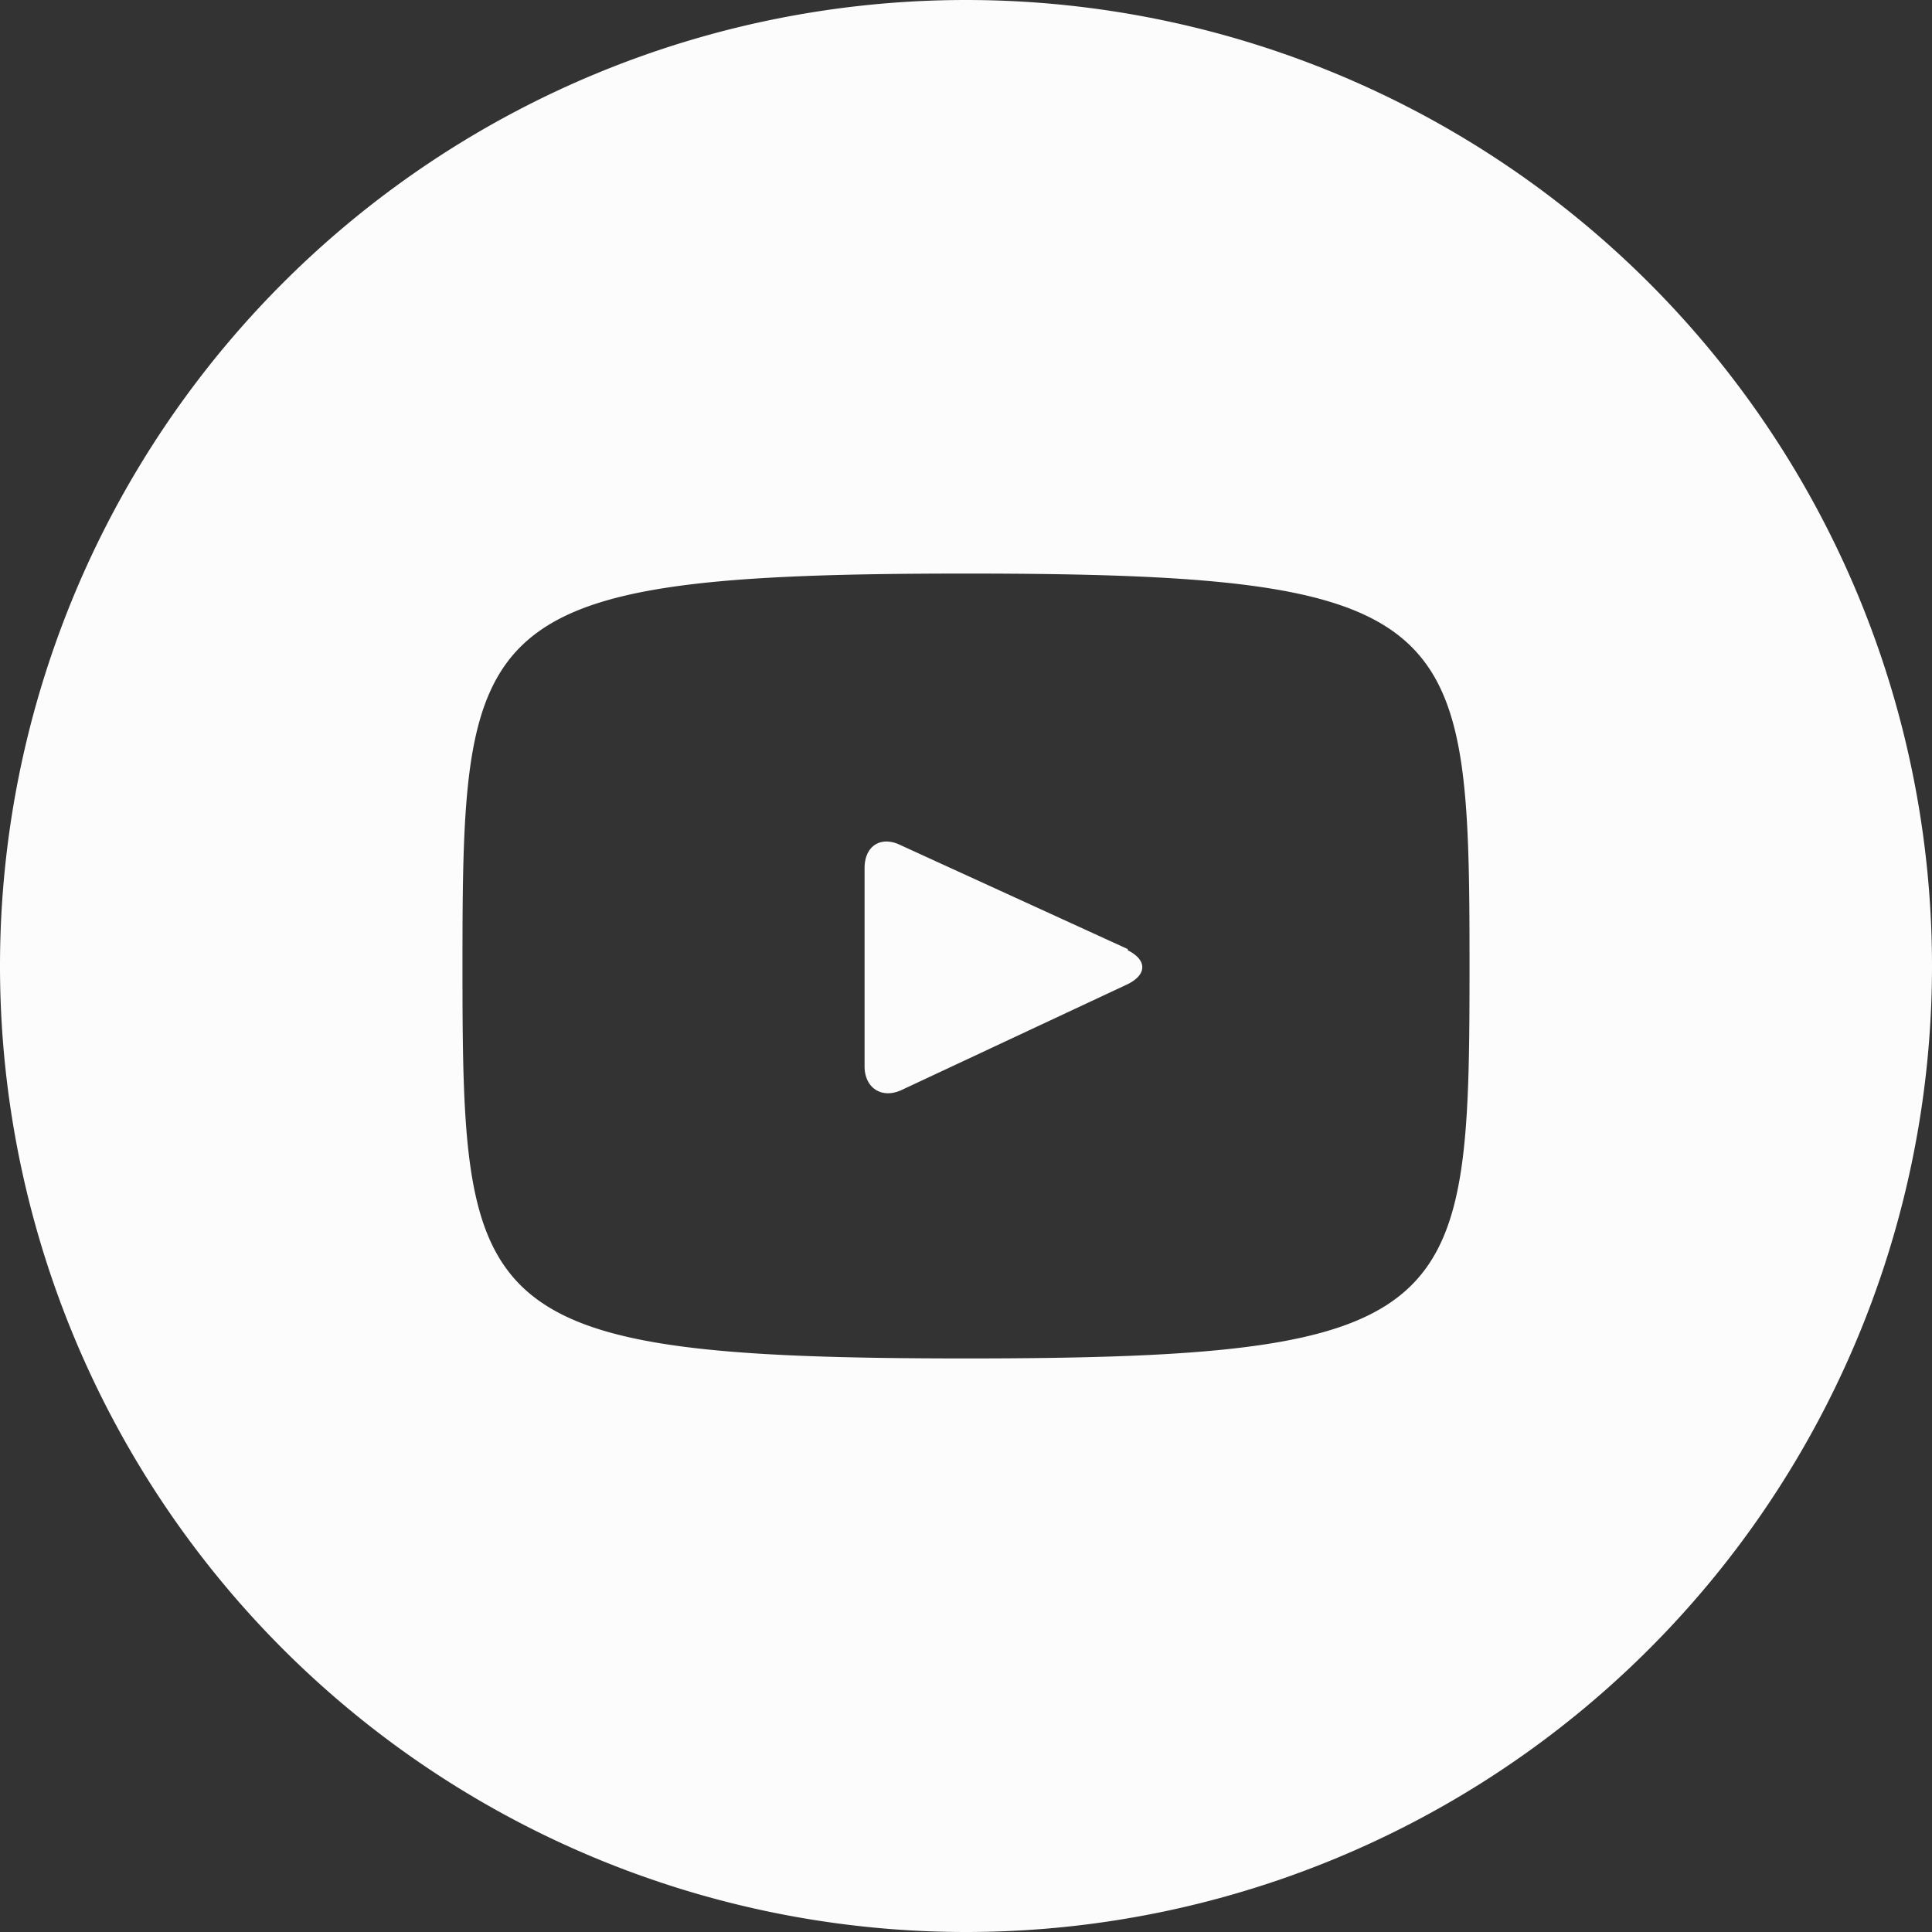<svg width="16" height="16" fill="none" xmlns="http://www.w3.org/2000/svg"><rect width="100%" height="100%" fill="#333333" stroke="none"/><path d="M9.34 7.86 7.46 7c-.16-.08-.3 0-.3.19v1.64c0 .18.14.27.3.2l1.88-.88c.16-.08.16-.2 0-.28ZM8 0a8 8 0 1 0 0 16A8 8 0 0 0 8 0Zm0 11.25c-4.1 0-4.17-.37-4.17-3.25S3.9 4.75 8 4.75s4.17.37 4.17 3.25-.07 3.25-4.17 3.25Z" fill="#fcfcfc"/></svg>